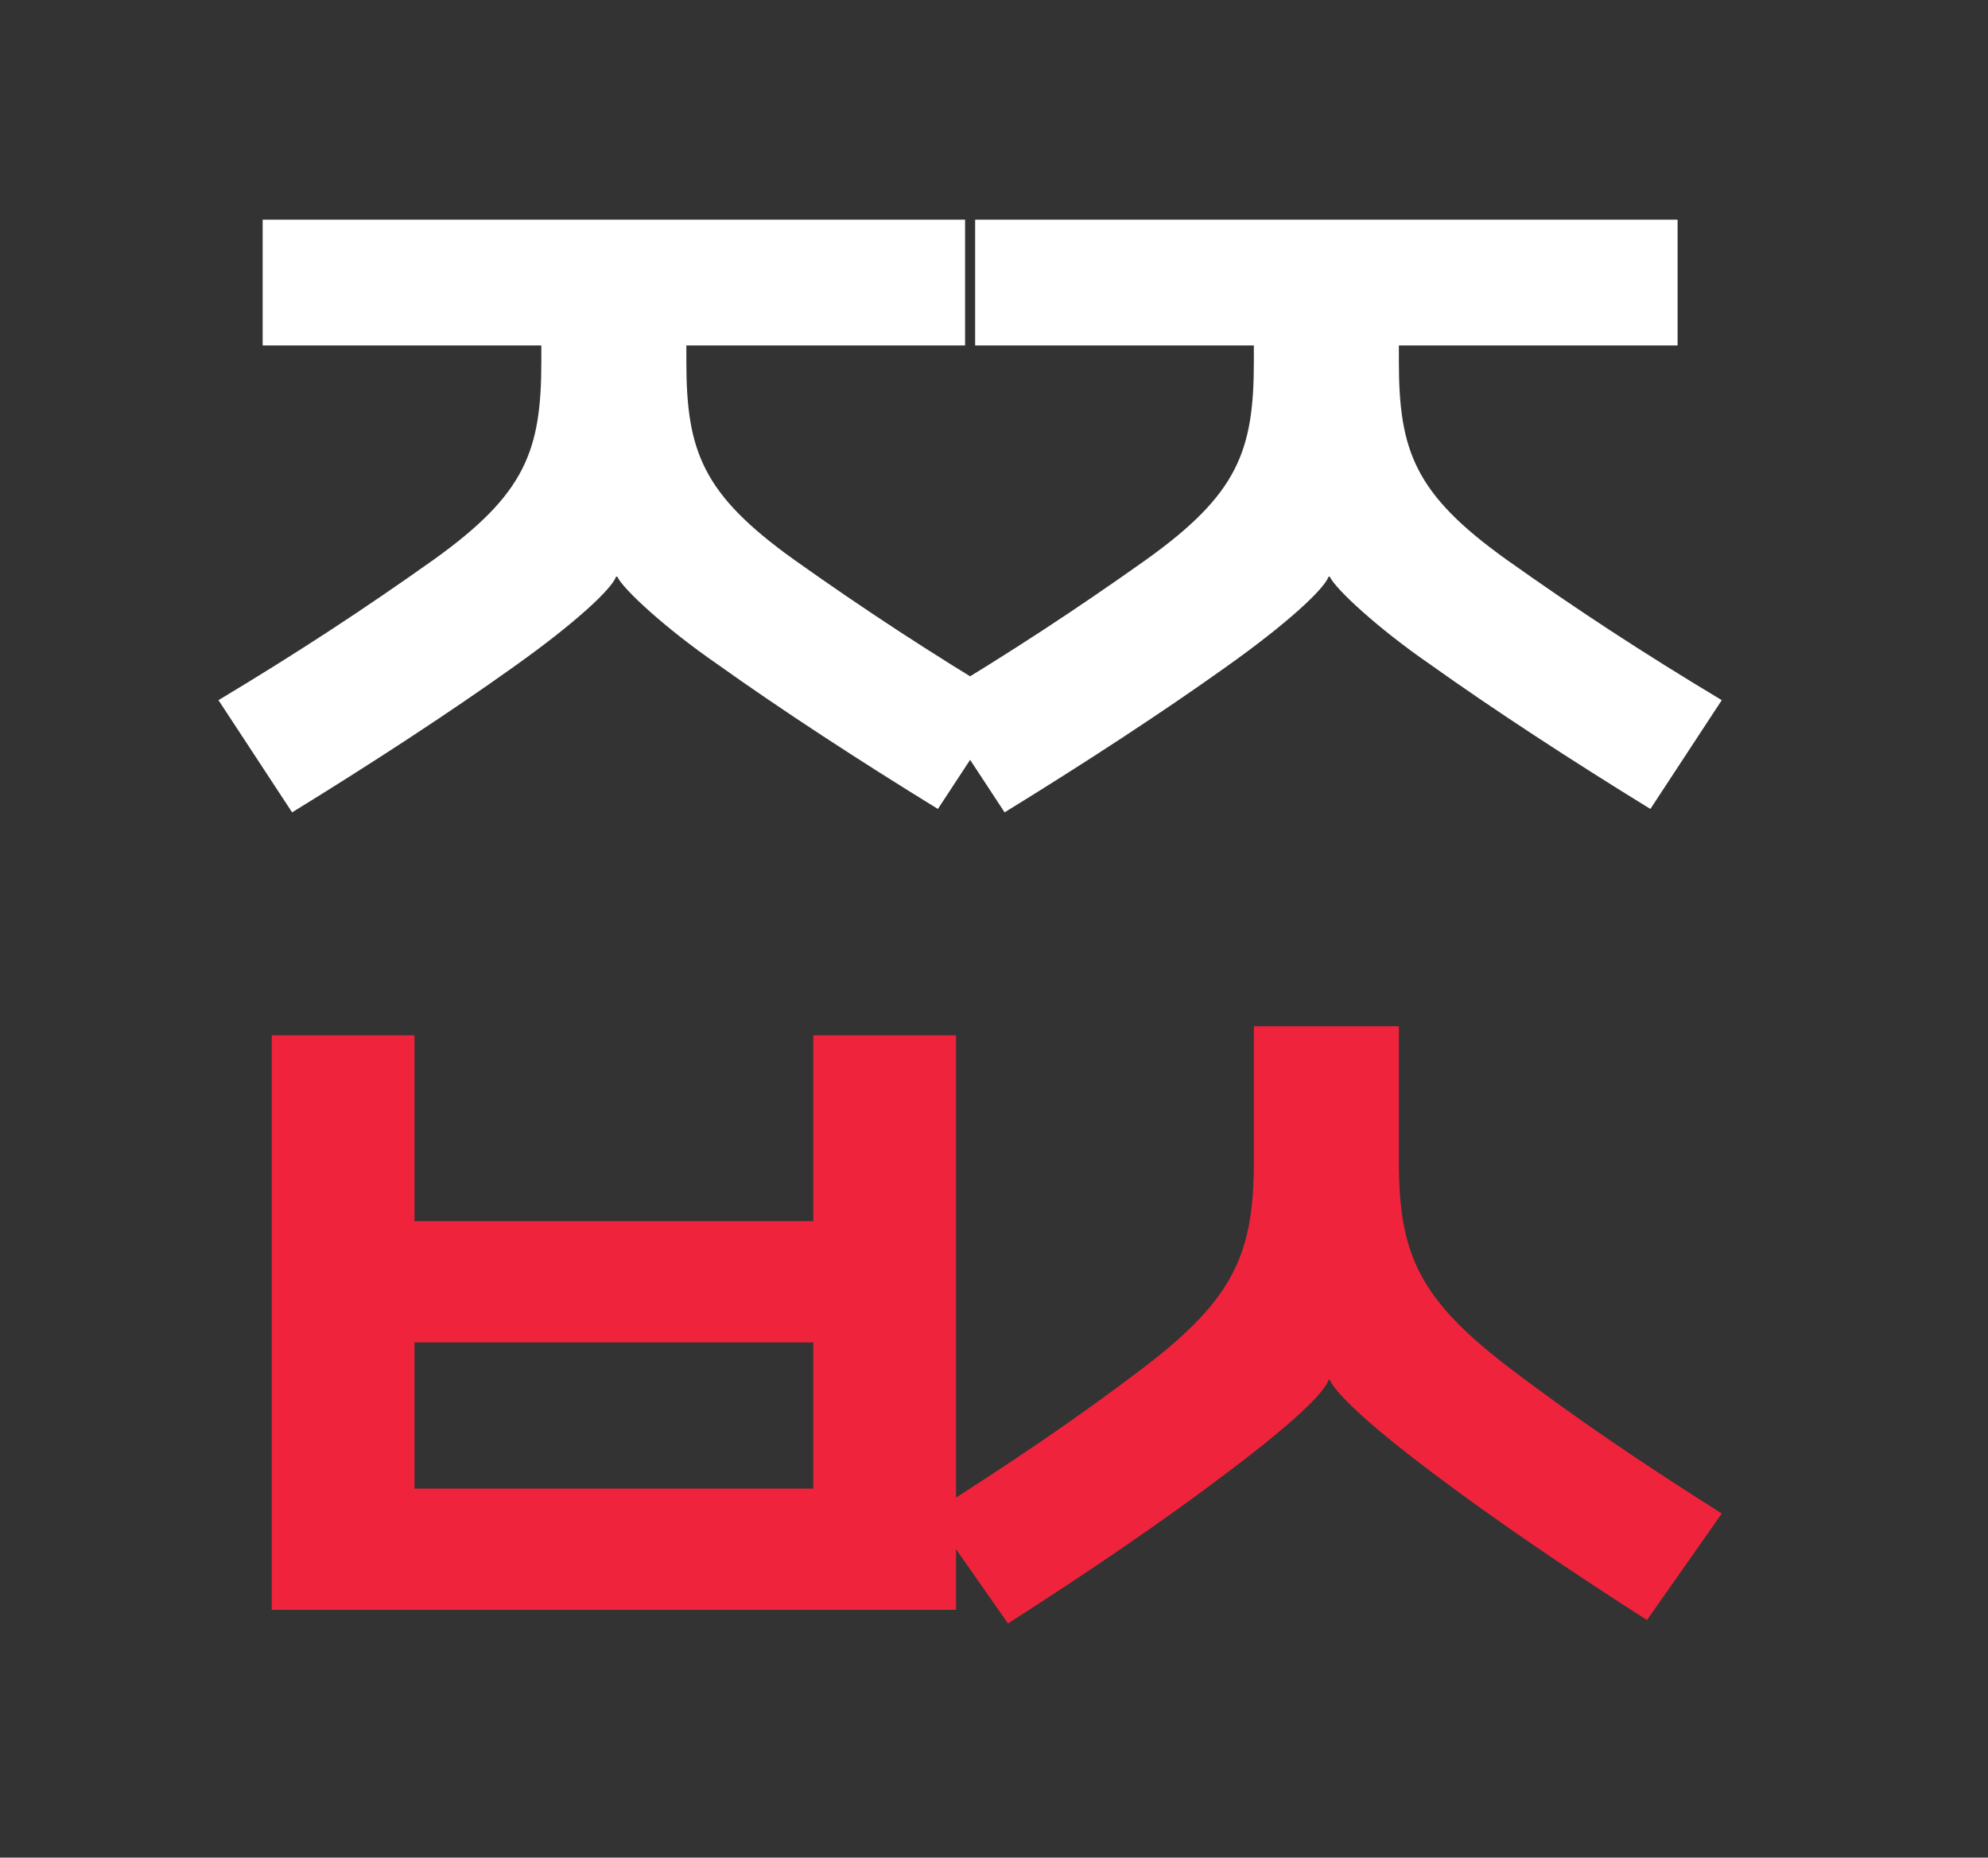 <svg width="76" height="71" viewBox="0 0 76 71" fill="none" xmlns="http://www.w3.org/2000/svg">
  <rect x="0" y="0" width="76" height="71" fill="#333333" stroke="none"/>
  <path d="M53.478 39.224V44.378C53.478 47.886 54.214 49.619 57.679 52.261C60.234 54.21 62.877 55.986 65.822 57.848L62.963 61.919C59.975 60.014 56.986 57.978 54.647 56.202C52.742 54.773 51.096 53.343 50.836 52.737H50.792C50.576 53.387 48.757 54.903 46.851 56.332C44.512 58.108 41.524 60.143 38.535 62.049L35.59 57.848C38.535 55.986 41.177 54.21 43.733 52.261C47.197 49.619 47.934 47.886 47.934 44.378V39.224H53.478Z" fill="#EF233C"/>
  <path d="M31.092 56.896V51.308H15.846V56.896H31.092ZM36.549 61.53H10.389V39.571H15.846V46.674H31.092V39.571H36.549V61.53Z" fill="#EF233C"/>
  <path d="M37.279 13.204V8.396H64.133V13.204H53.478V13.81C53.478 17.232 54.084 18.878 57.593 21.39C60.278 23.296 62.79 24.942 65.822 26.761L63.093 30.919C60.061 29.056 57.073 27.107 54.647 25.375C52.698 24.032 51.052 22.516 50.836 22.04H50.792C50.619 22.516 49.233 23.816 46.851 25.505C44.425 27.237 41.437 29.186 38.405 31.049L35.59 26.761C38.622 24.942 41.134 23.296 43.819 21.39C47.328 18.878 47.934 17.232 47.934 13.81V13.204H37.279Z" fill="white"/>
  <path d="M10.041 13.204V8.396H36.894V13.204H26.239V13.81C26.239 17.232 26.846 18.878 30.354 21.39C33.039 23.296 35.552 24.942 38.584 26.761L35.855 30.919C32.823 29.056 29.834 27.107 27.409 25.375C25.46 24.032 23.814 22.516 23.598 22.04H23.554C23.381 22.516 21.995 23.816 19.613 25.505C17.187 27.237 14.199 29.186 11.167 31.049L8.352 26.761C11.383 24.942 13.896 23.296 16.581 21.39C20.089 18.878 20.695 17.232 20.695 13.81V13.204H10.041Z" fill="white"/>
</svg>
